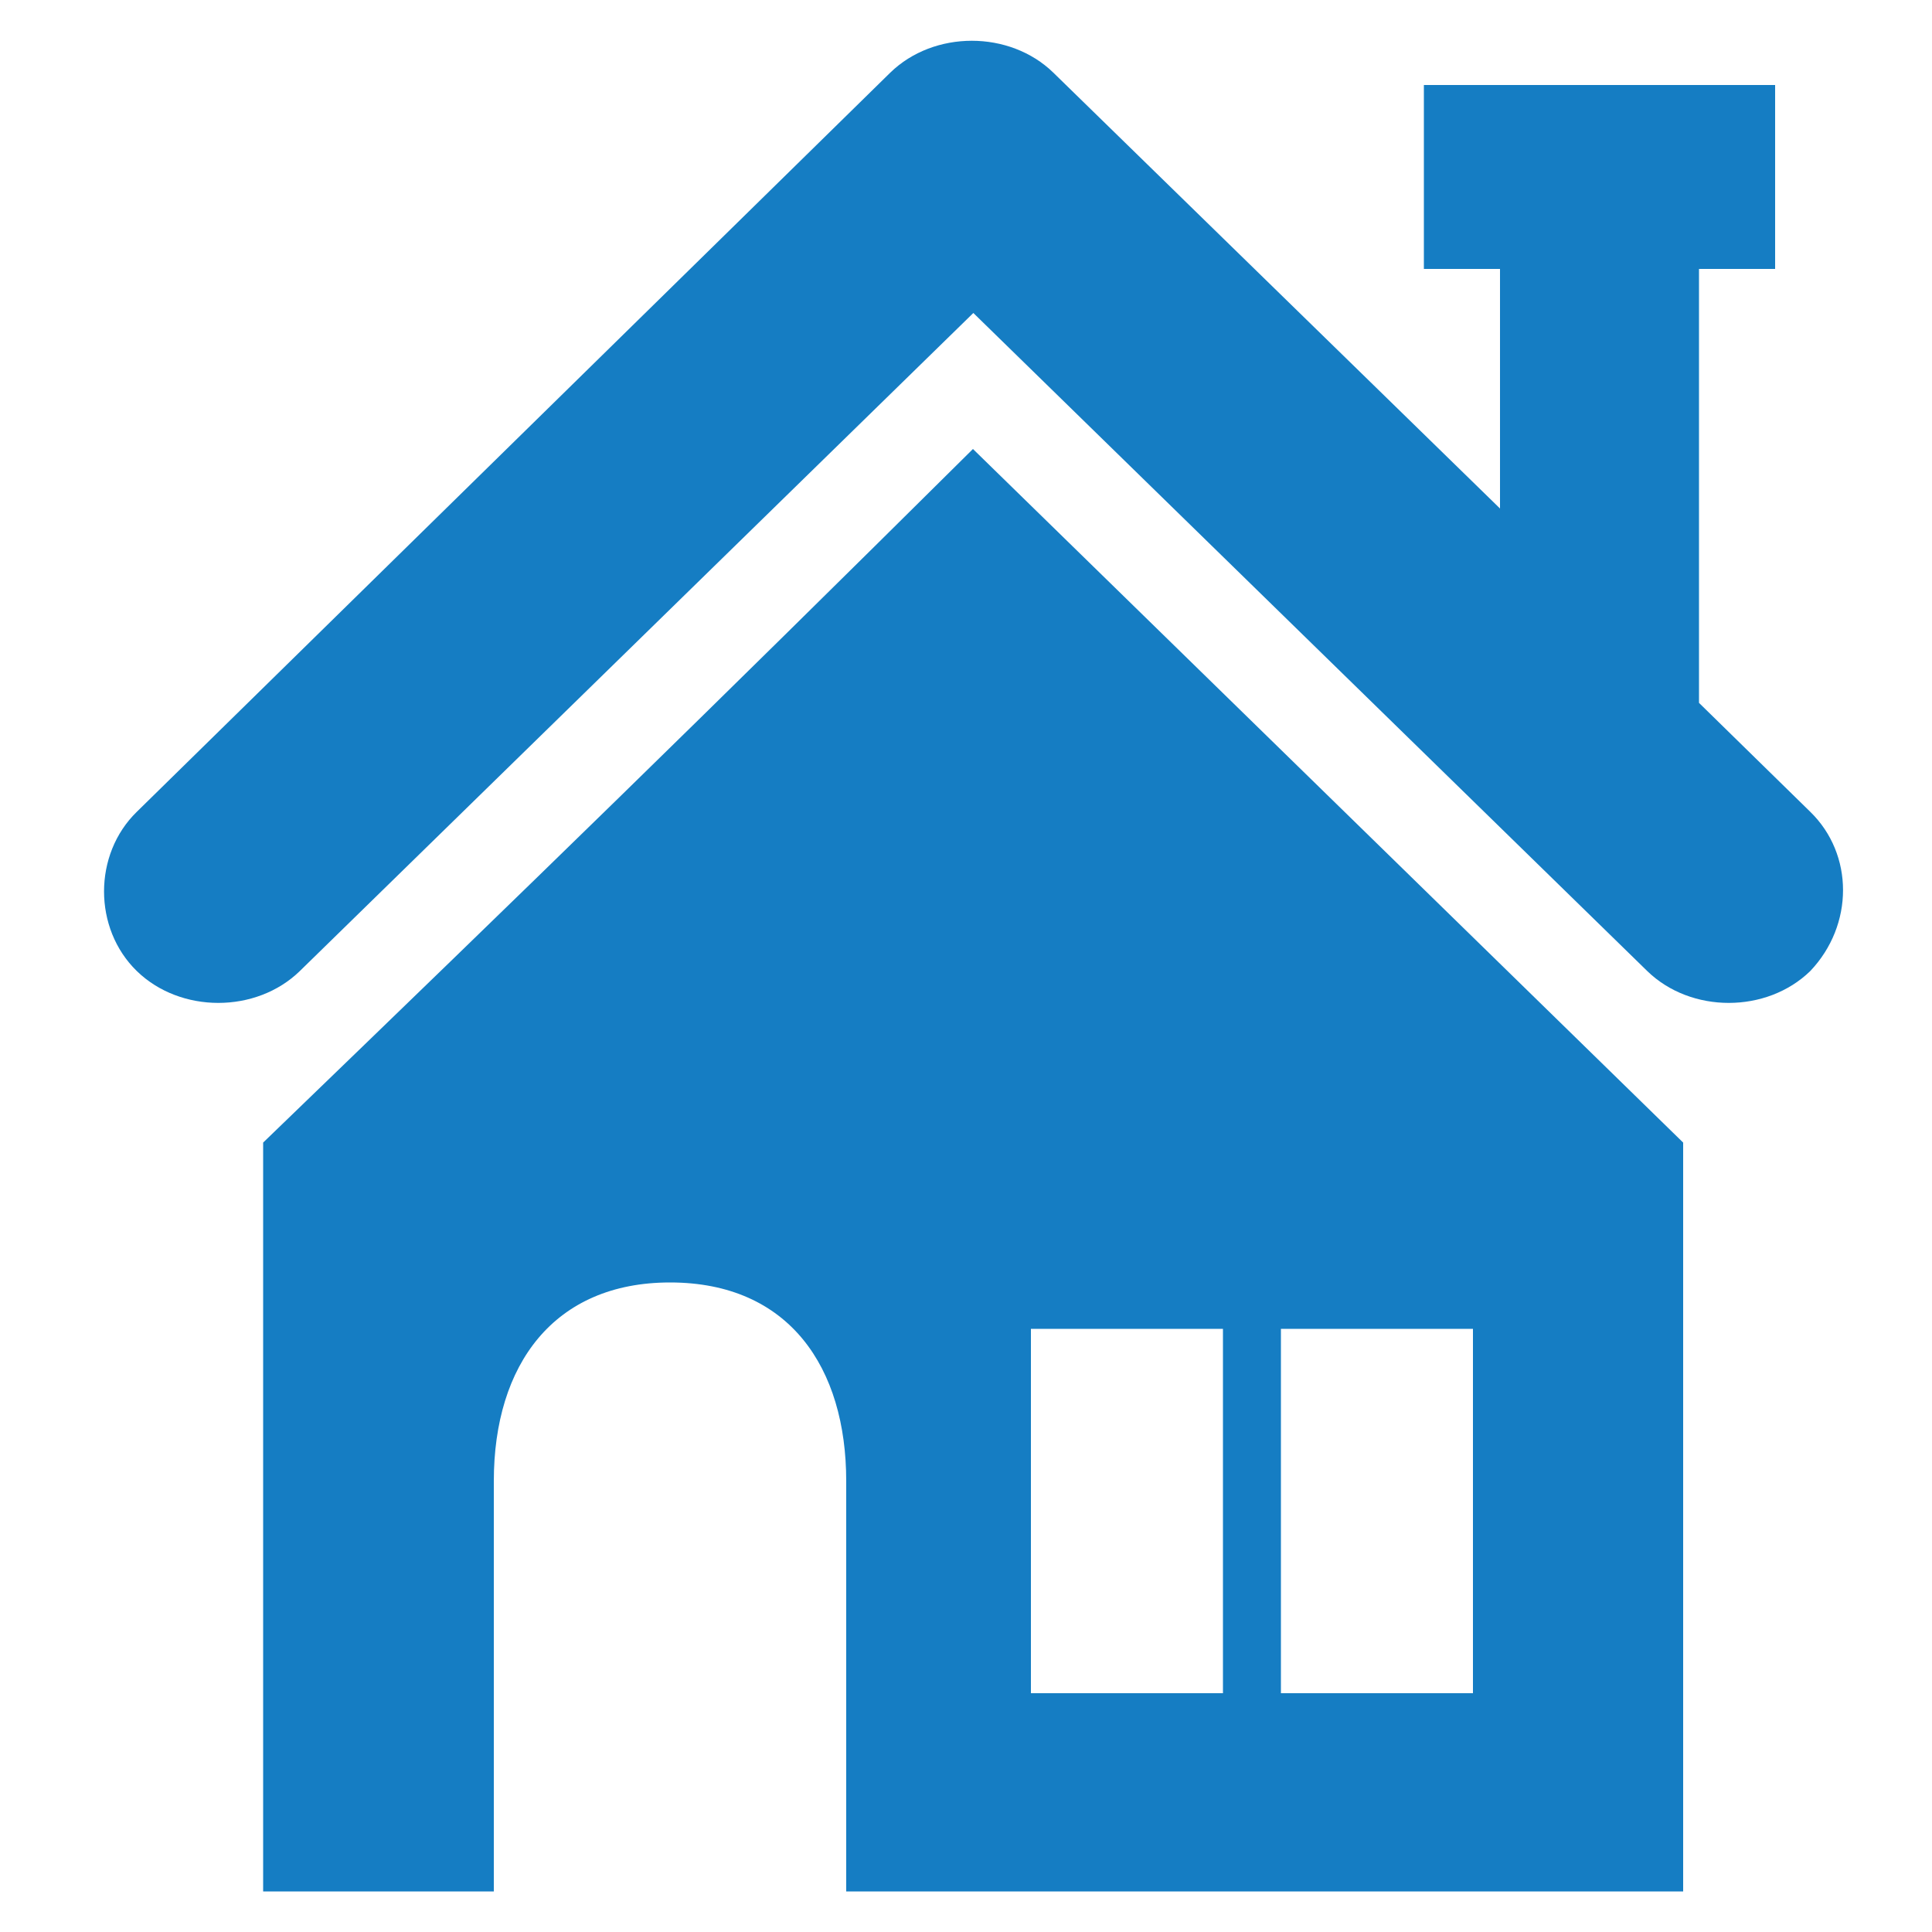 <?xml version="1.0" encoding="utf-8"?>
<!-- Generator: Adobe Illustrator 24.1.1, SVG Export Plug-In . SVG Version: 6.00 Build 0)  -->
<svg version="1.1" id="Layer_1" xmlns="http://www.w3.org/2000/svg" xmlns:xlink="http://www.w3.org/1999/xlink" x="0px" y="0px"
	 viewBox="0 0 50 50" style="enable-background:new 0 0 50 50;" xml:space="preserve">
<style type="text/css">
	.st0{fill:#157DC3;}
</style>
<g>
	<path class="st0" d="M6.81,29.57v19.38h5.97V38.33c0-3.02,1.56-5.14,4.56-5.14c3.09,0,4.56,2.21,4.56,5.14v10.62h21.66V29.57
		c-7.22-7.05-11.25-10.99-18.38-17.95C18.06,18.68,14.02,22.61,6.81,29.57z M33.15,34.39h4.97v9.43h-4.97V34.39z M26.68,34.39h4.97
		v9.43h-4.97V34.39z"/>
	<path class="st0" d="M46.85,21.01l-2.88-2.82V6.96h1.97V2.2h-9.09v4.76h1.97v6.2L27.26,1.88c-1.13-1.1-3.09-1.1-4.22,0L3.54,21.01
		c-1.13,1.1-1.13,3.02,0,4.12s3.09,1.1,4.22,0L25.19,8.1l17.44,17.03c1.13,1.1,3.09,1.1,4.22,0C47.98,23.94,47.98,22.11,46.85,21.01
		z"/>
</g>
</svg>
